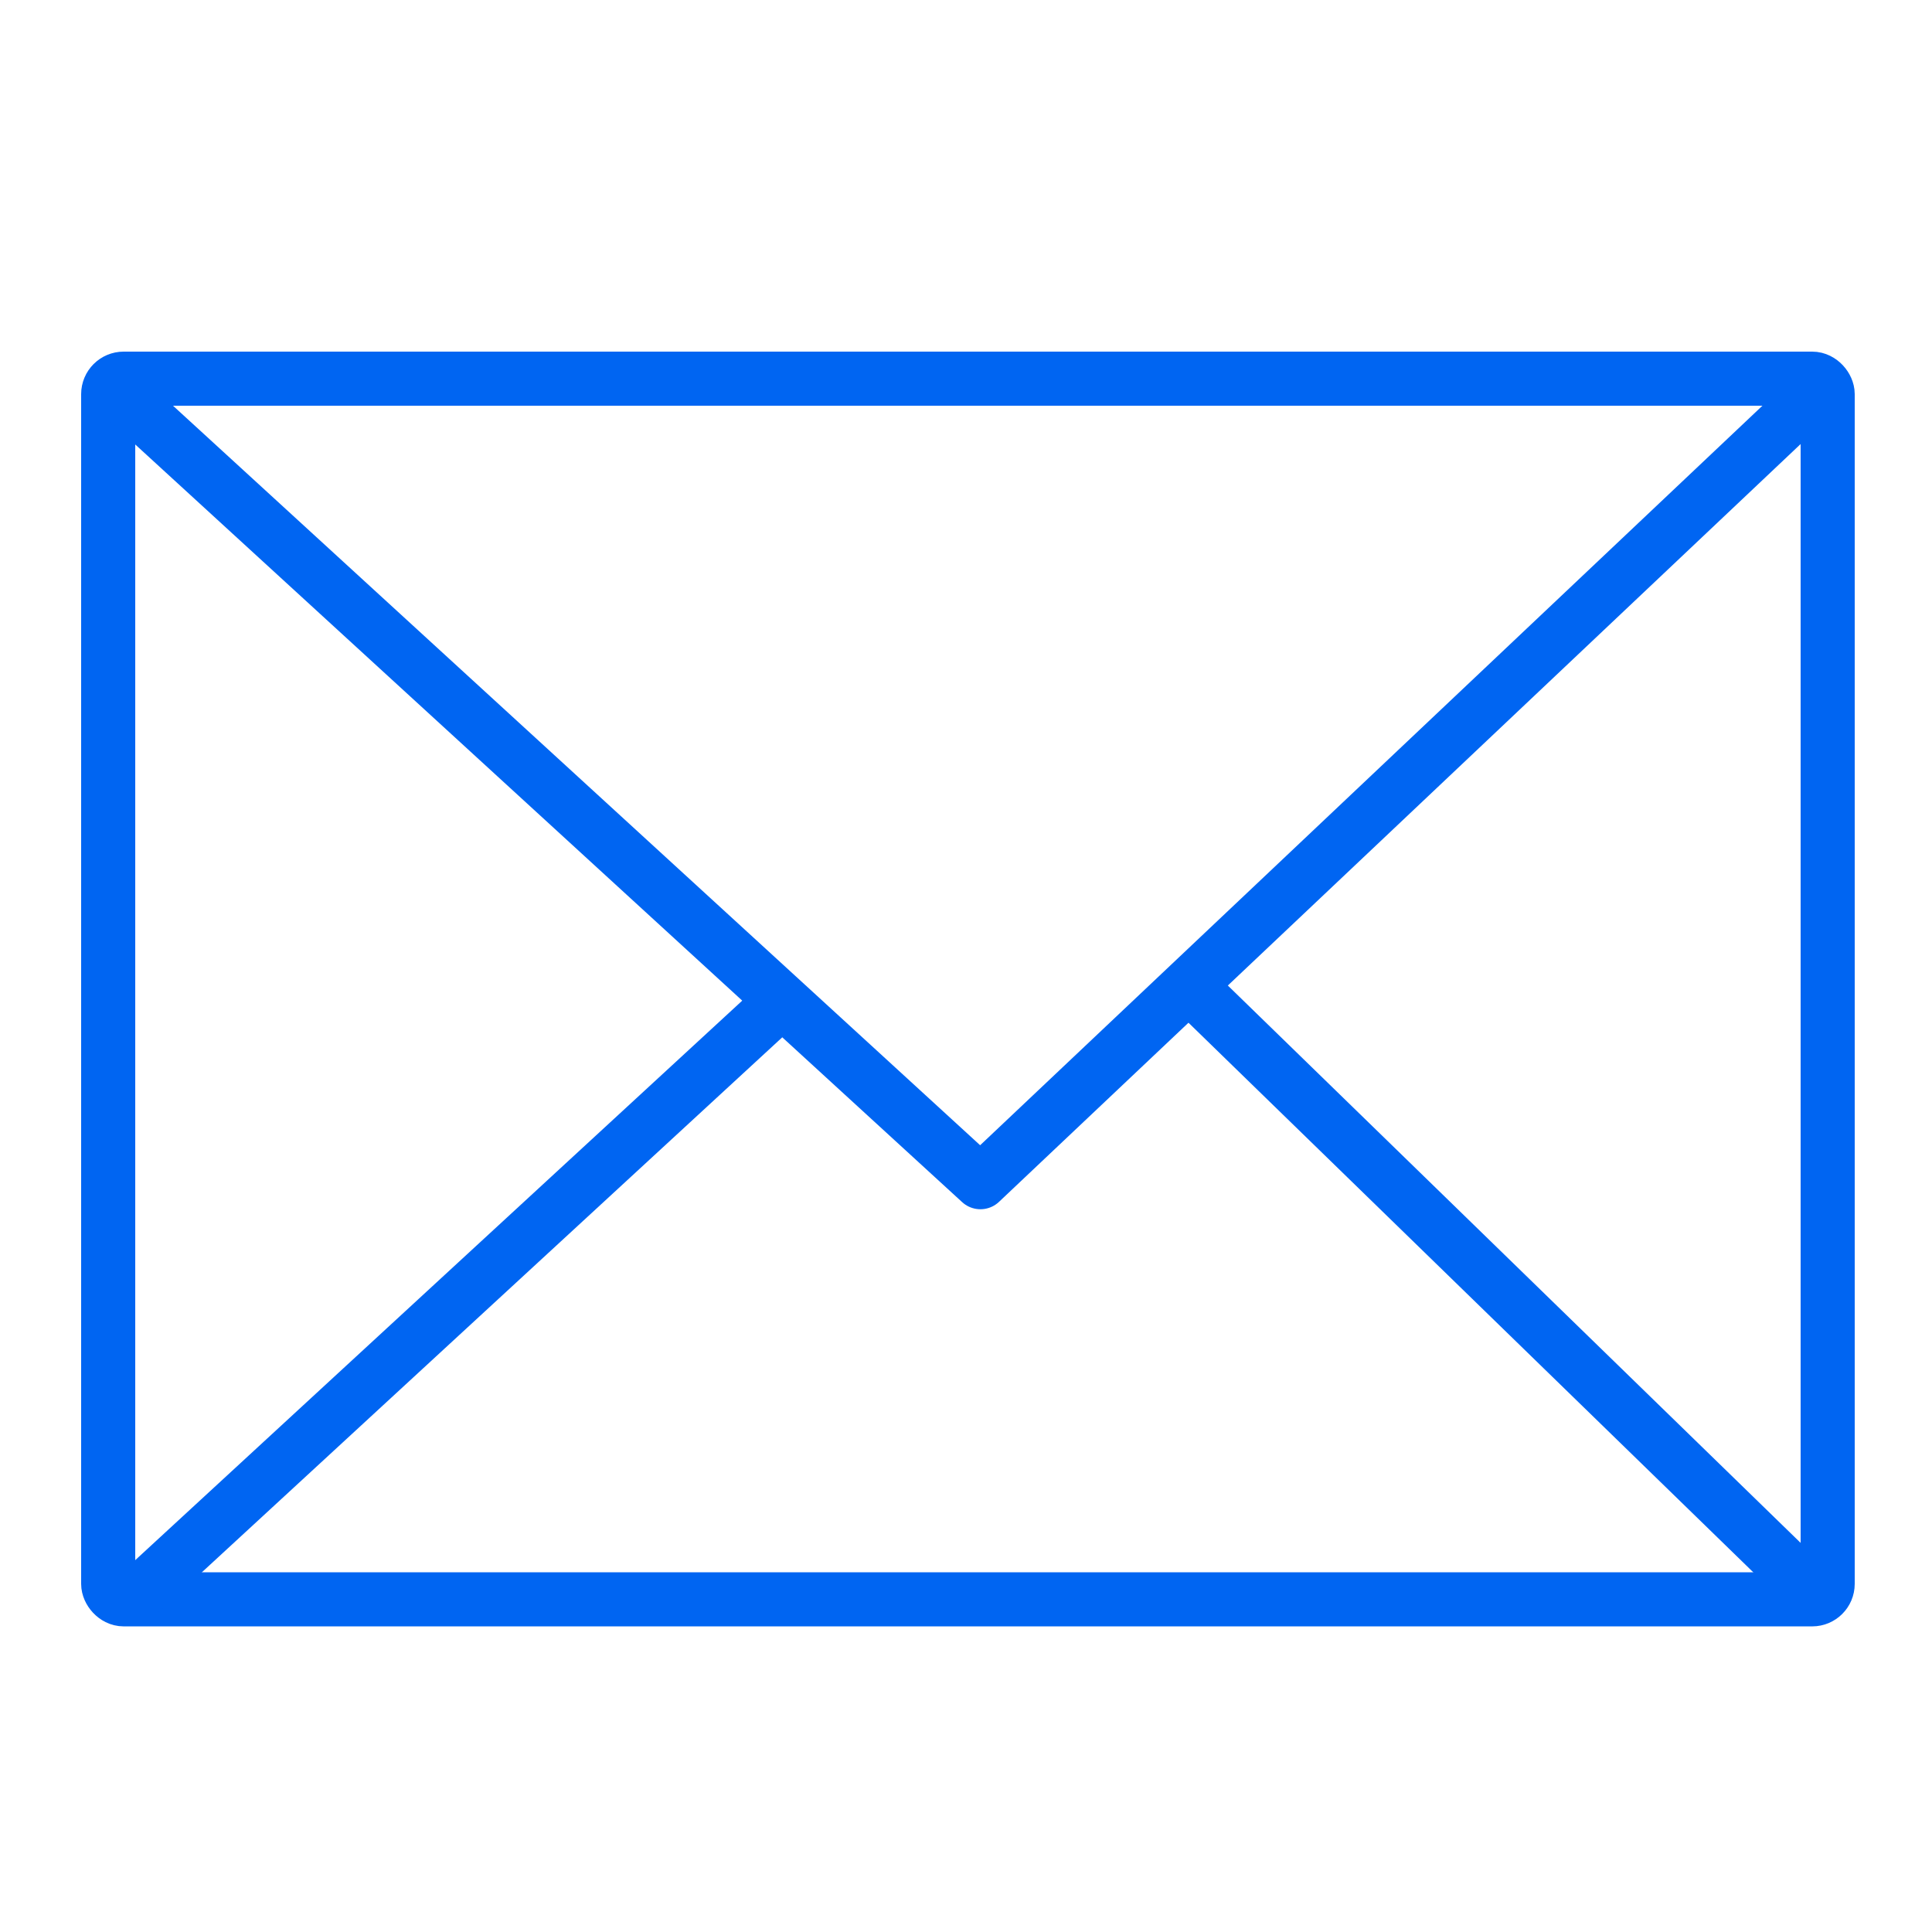<svg xmlns="http://www.w3.org/2000/svg" xmlns:xlink="http://www.w3.org/1999/xlink" width="500" height="500" viewBox="0 0 500 500">
  <defs>
    <clipPath id="clip-_500X500_nav_contactus">
      <rect width="500" height="500"/>
    </clipPath>
  </defs>
  <g id="_500X500_nav_contactus" data-name="500X500_nav_contactus" clip-path="url(#clip-_500X500_nav_contactus)">
    <g id="Group_23181" data-name="Group 23181" transform="translate(21 91)">
      <g id="Rectangle_9665" data-name="Rectangle 9665" fill="none" stroke="#0065f2" stroke-linecap="round" stroke-linejoin="round" stroke-width="14">
        <rect width="459" height="329.906" rx="3" stroke="none"/>
        <rect x="7" y="7" width="445" height="315.906" rx="4" fill="none"/>
      </g>
      <path id="Path_57472" data-name="Path 57472" d="M17010.25,2619.471l221.311,202.775,214.5-202.775" transform="translate(-16998.828 -2607.296)" fill="none" stroke="#0065f2" stroke-linecap="round" stroke-linejoin="round" stroke-width="14"/>
      <path id="Path_57473" data-name="Path 57473" d="M17010.7,2778l161.9-149.23" transform="translate(-16994.488 -2457.757)" fill="none" stroke="#0065f2" stroke-linecap="round" stroke-width="14"/>
      <path id="Path_57474" data-name="Path 57474" d="M17159.012,2781.938l-157.59-153.345" transform="translate(-16711.777 -2461.697)" fill="none" stroke="#0065f2" stroke-linecap="round" stroke-width="14"/>
    </g>
  </g>
</svg>
